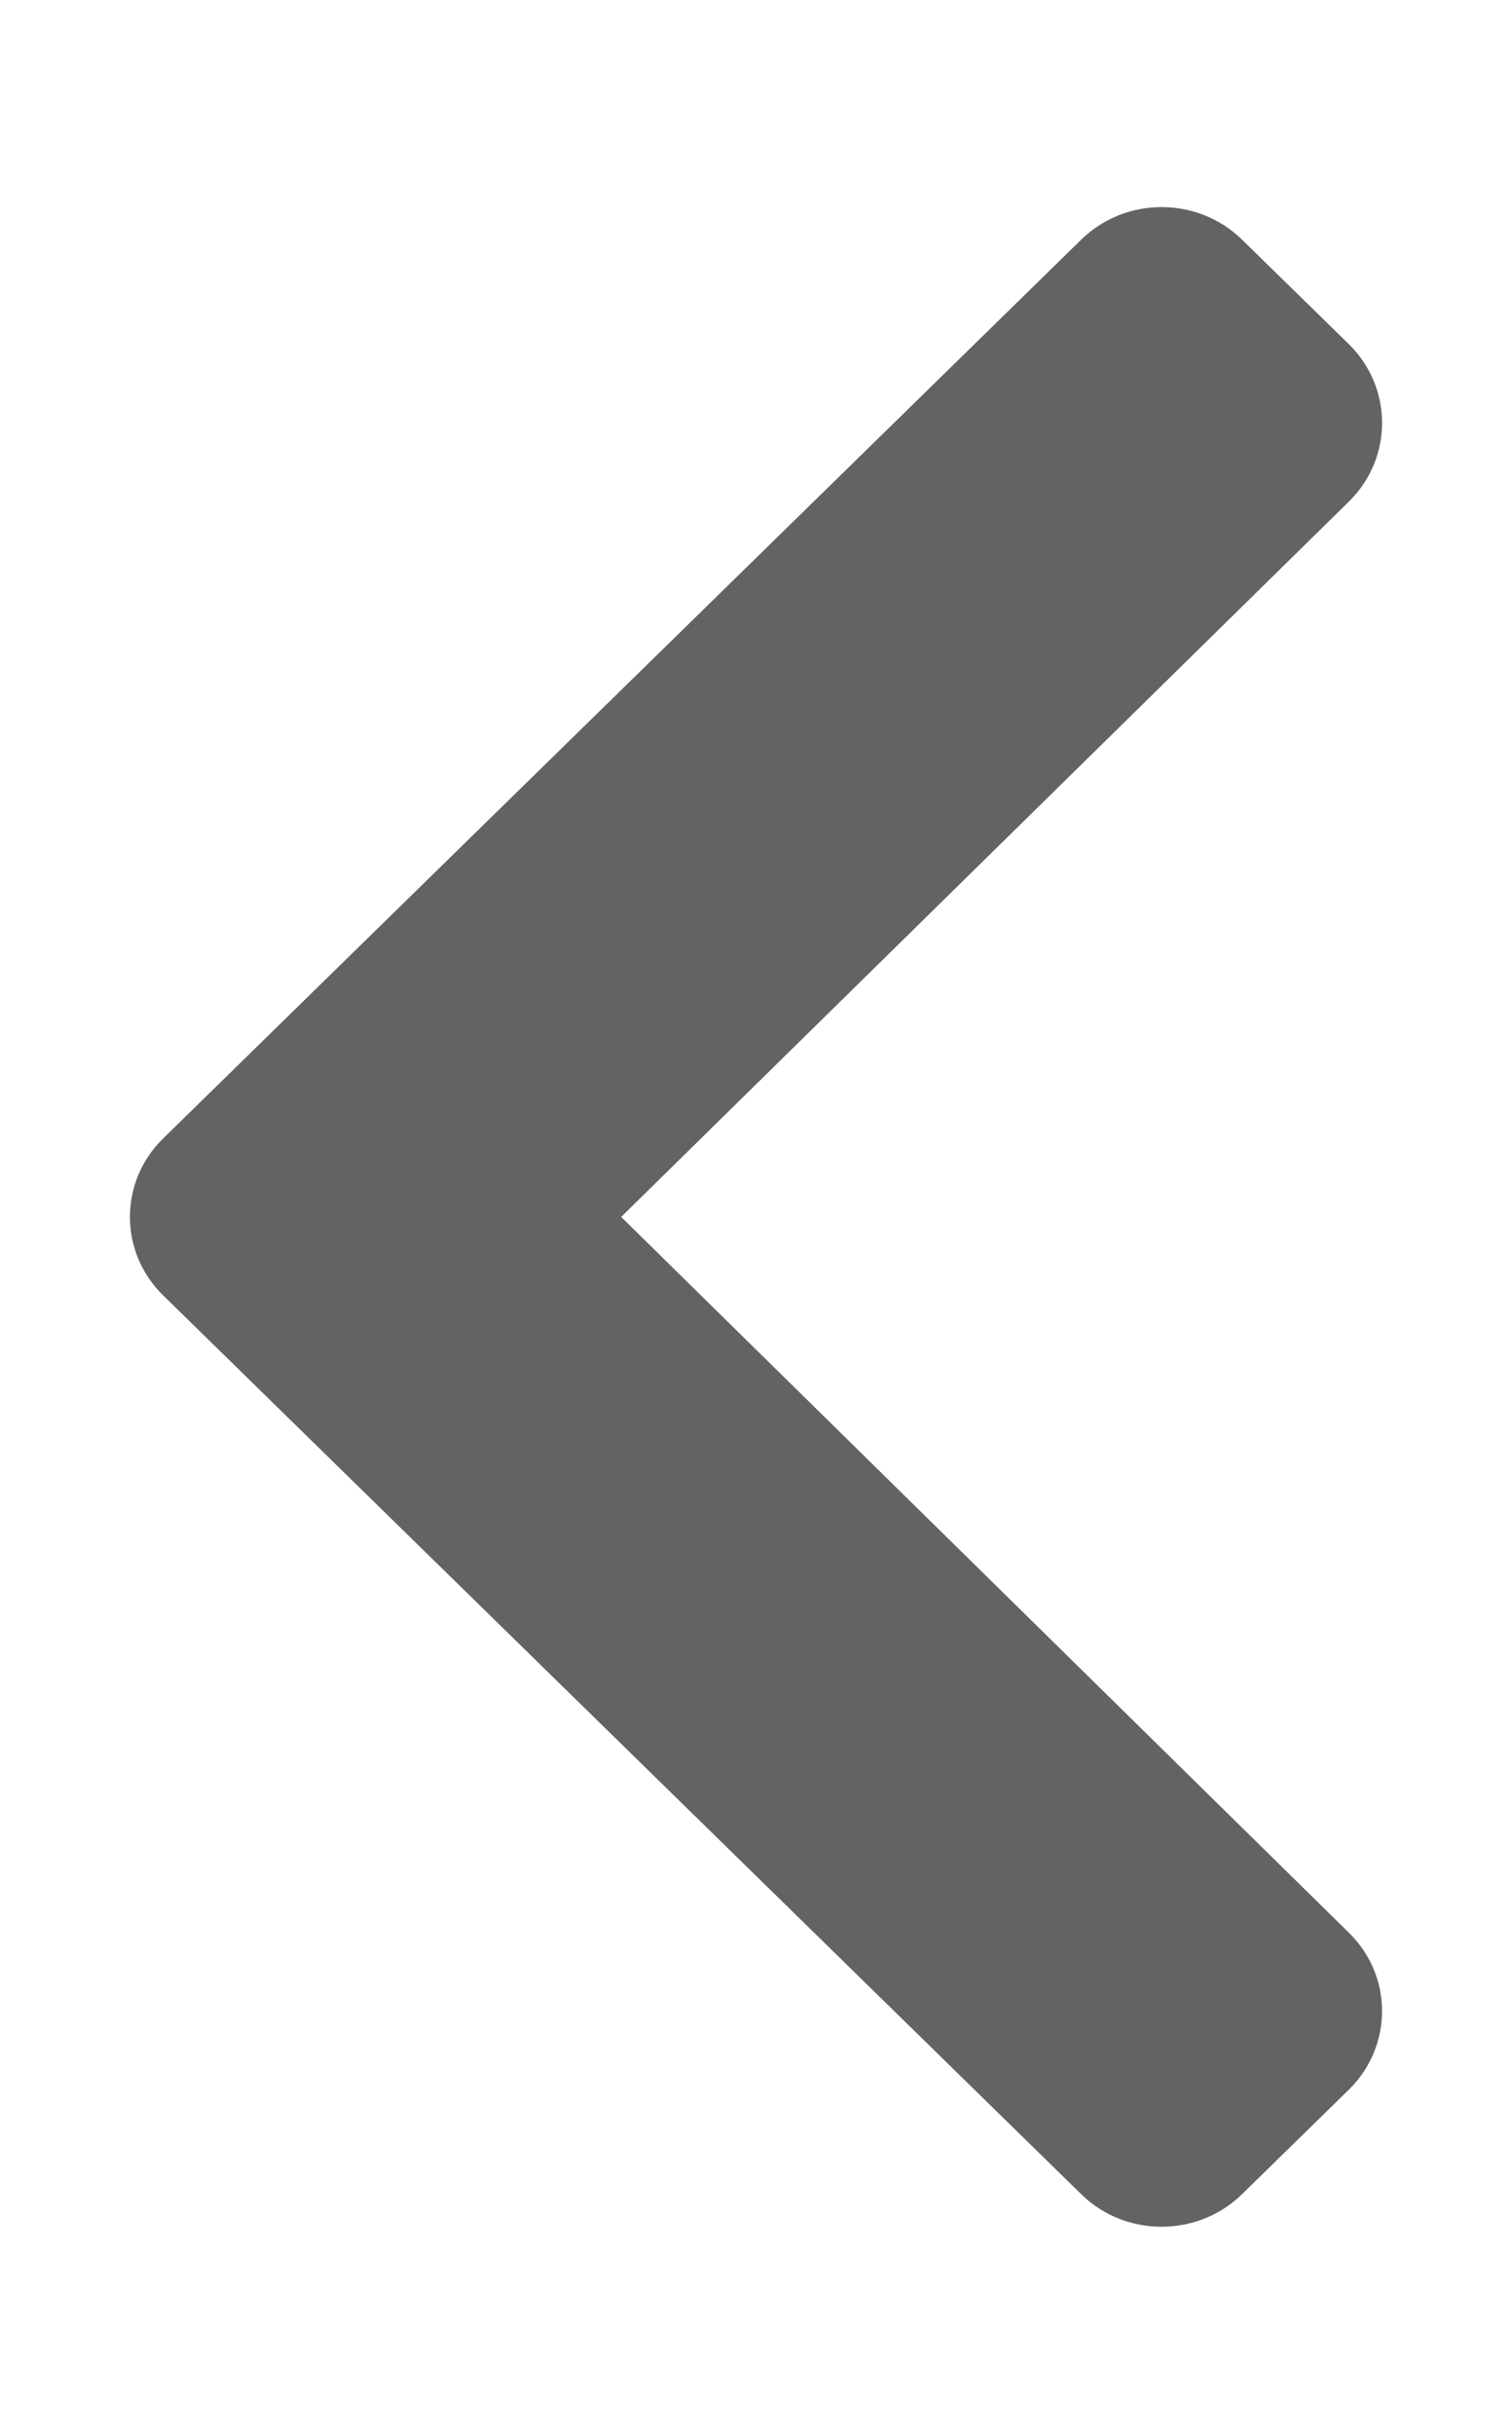 <?xml version="1.0" encoding="UTF-8"?>
<svg xmlns="http://www.w3.org/2000/svg" xmlns:xlink="http://www.w3.org/1999/xlink" width="23px" height="37px" viewBox="0 0 23 36" version="1.1">
<g id="surface1">
<path fill='#636363' style="stroke:none;fill-rule:nonzero;fill-opacity:1;" d="M 2.48 16.809 L 16.449 3.141 C 17.125 2.484 18.215 2.484 18.891 3.141 L 20.52 4.734 C 21.191 5.395 21.191 6.461 20.523 7.121 L 9.449 18 L 20.52 28.883 C 21.191 29.539 21.191 30.605 20.52 31.266 L 18.891 32.859 C 18.215 33.516 17.121 33.516 16.449 32.859 L 2.48 19.191 C 1.809 18.535 1.809 17.465 2.48 16.809 Z M 2.48 16.809 "/>
</g>
</svg>
